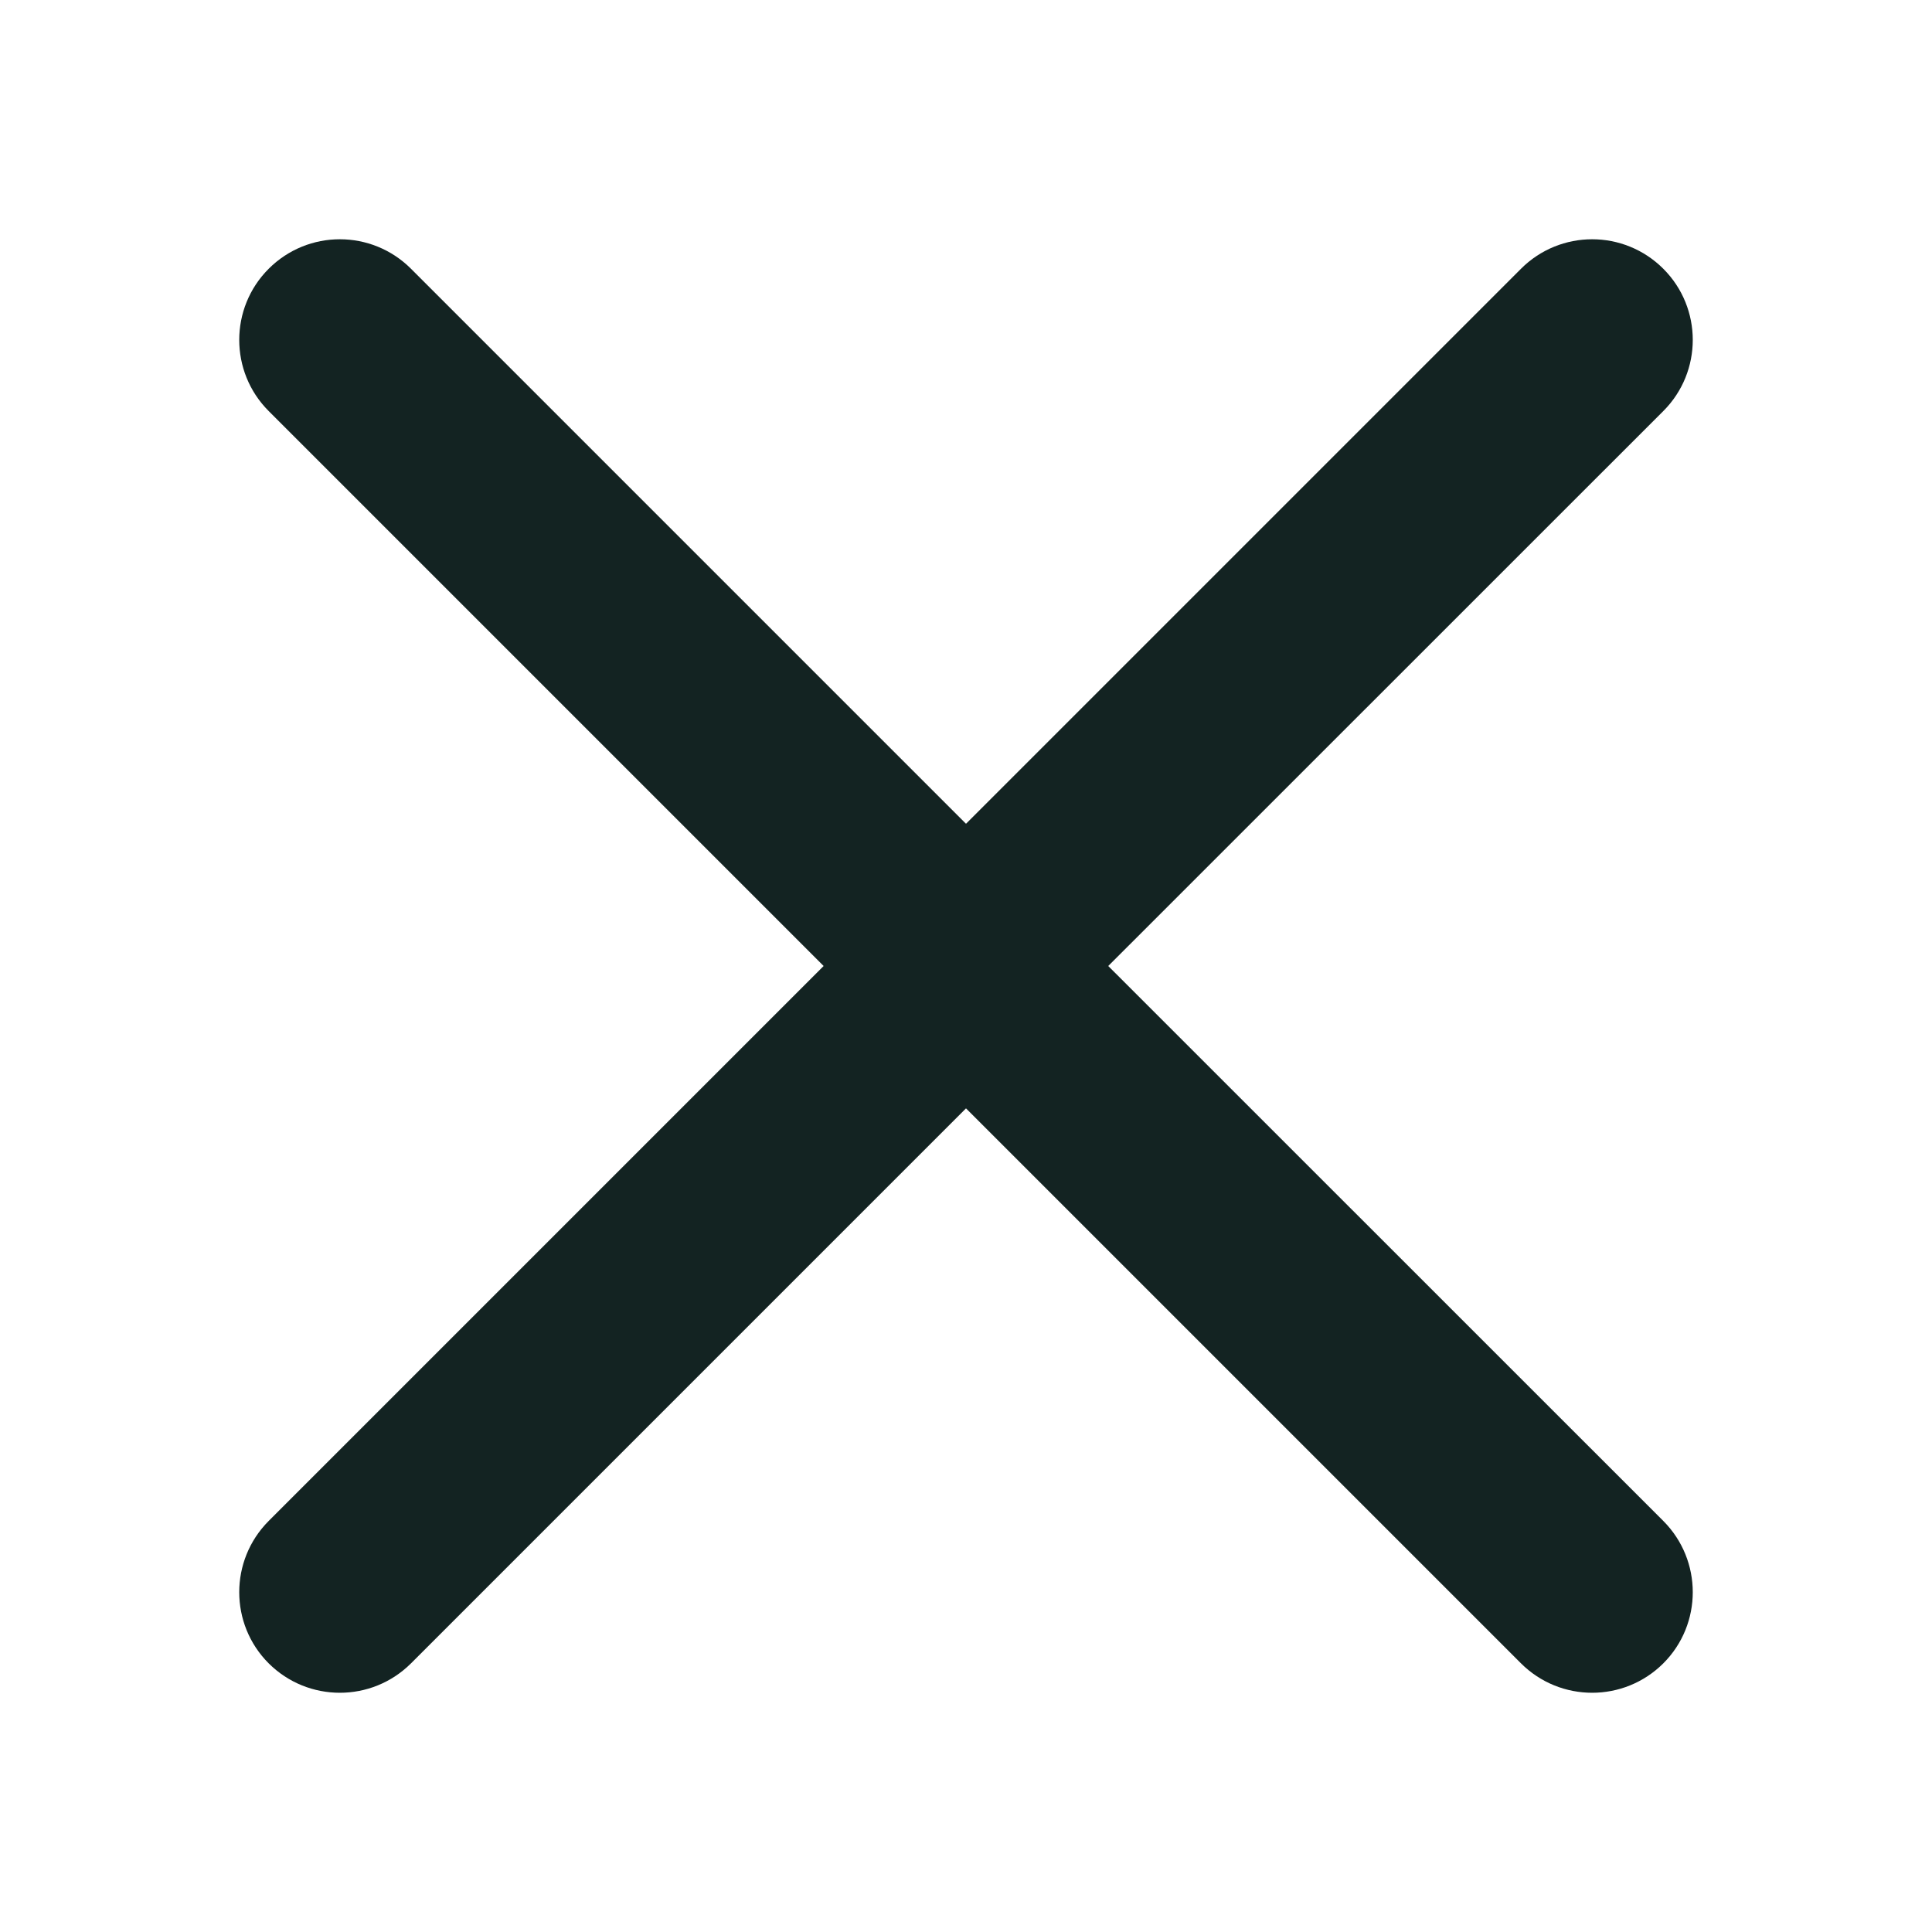 <svg width="32" height="32" viewBox="0 0 16 16" fill="none" xmlns="http://www.w3.org/2000/svg">
    <path fill-rule="evenodd" clip-rule="evenodd"
        d="M2.225 2.226C2.551 1.9 3.078 1.9 3.404 2.226L8 6.822L12.596 2.226C12.922 1.9 13.449 1.9 13.775 2.226C14.1 2.551 14.1 3.079 13.775 3.404L9.178 8L13.775 12.596C14.1 12.922 14.1 13.45 13.775 13.775C13.449 14.1 12.922 14.1 12.596 13.775L8 9.179L3.404 13.775C3.078 14.1 2.551 14.1 2.225 13.775C1.9 13.45 1.9 12.922 2.225 12.596L6.821 8L2.225 3.404C1.9 3.079 1.9 2.551 2.225 2.226Z"
        fill="#132322" />
</svg>
